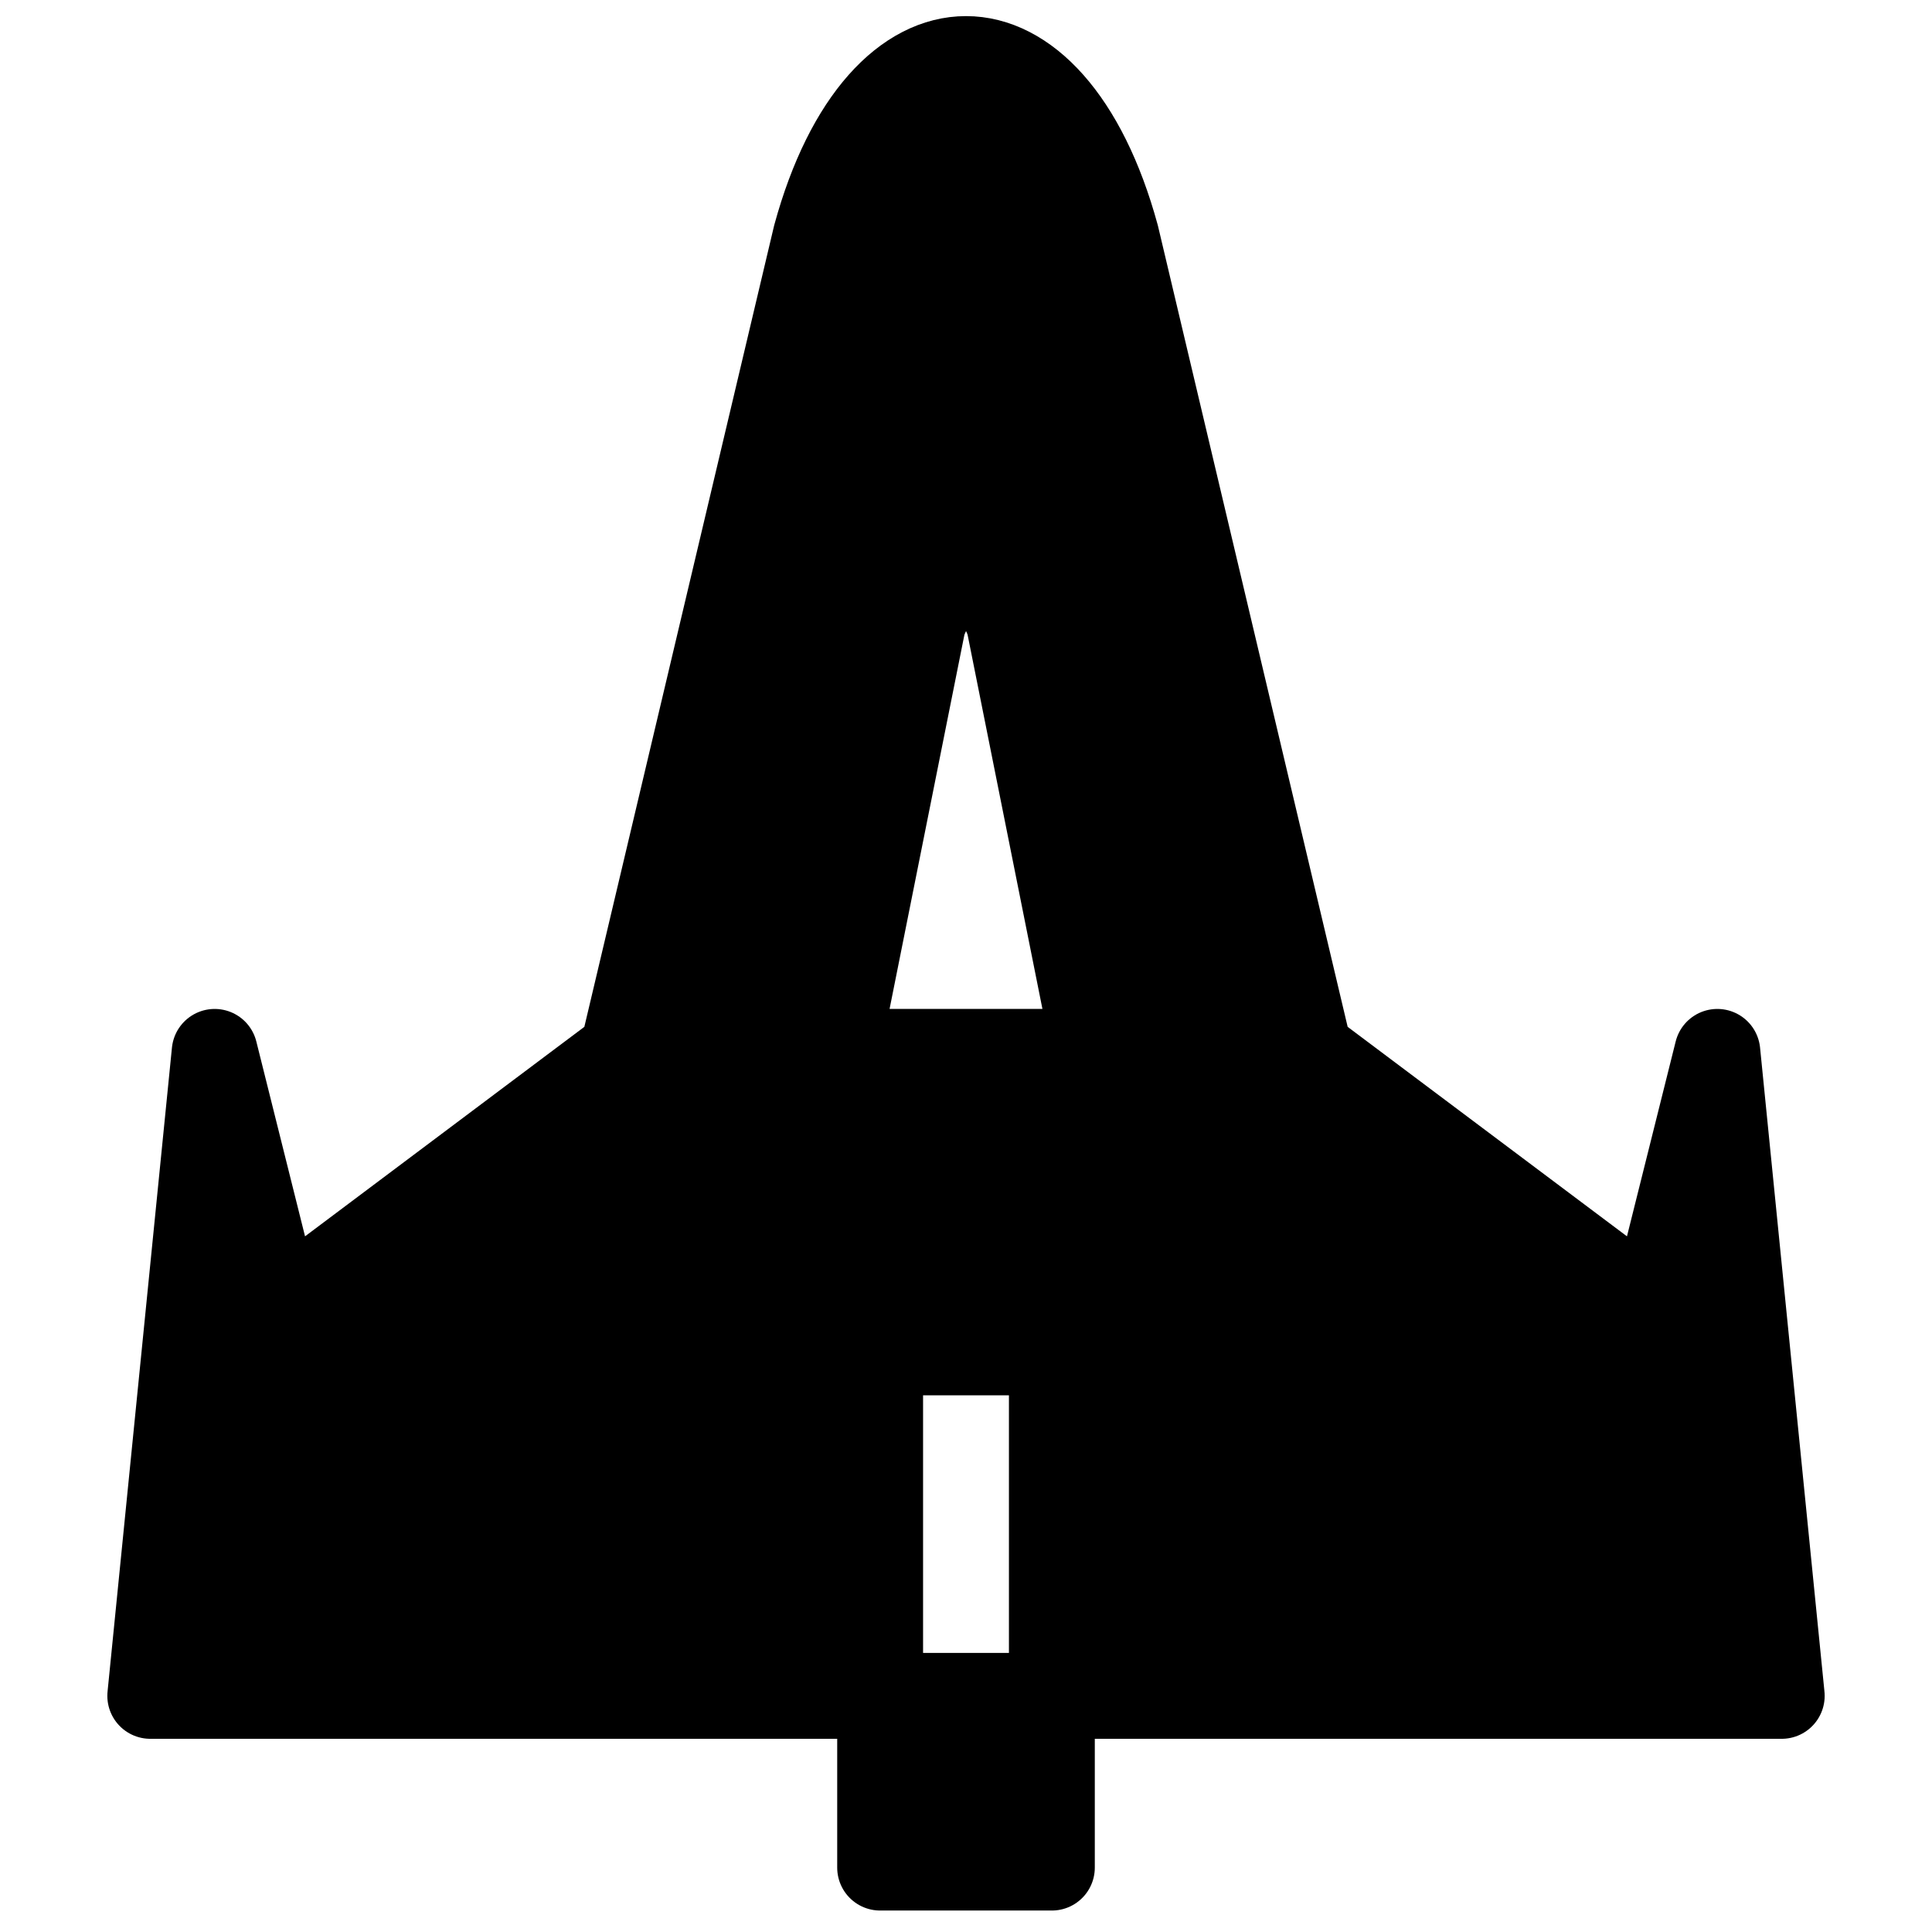 <svg id="nau" width="90" height="90" version="1.1" viewBox="-45 -60 90 90" xmlns="http://www.w3.org/2000/svg">
 <path d="m6-11h-12l4-20c1-2.66 3-2.73 4 0zm-10 14h8v24h-8zm42 16-3-30-3 12-16-12-9-38c-3-11-11-11-14 0l-9 38-16 12-3-12-3 30z" style="stroke-linecap:round;stroke-linejoin:round;stroke-width:4;stroke:#000"/>
</svg>
